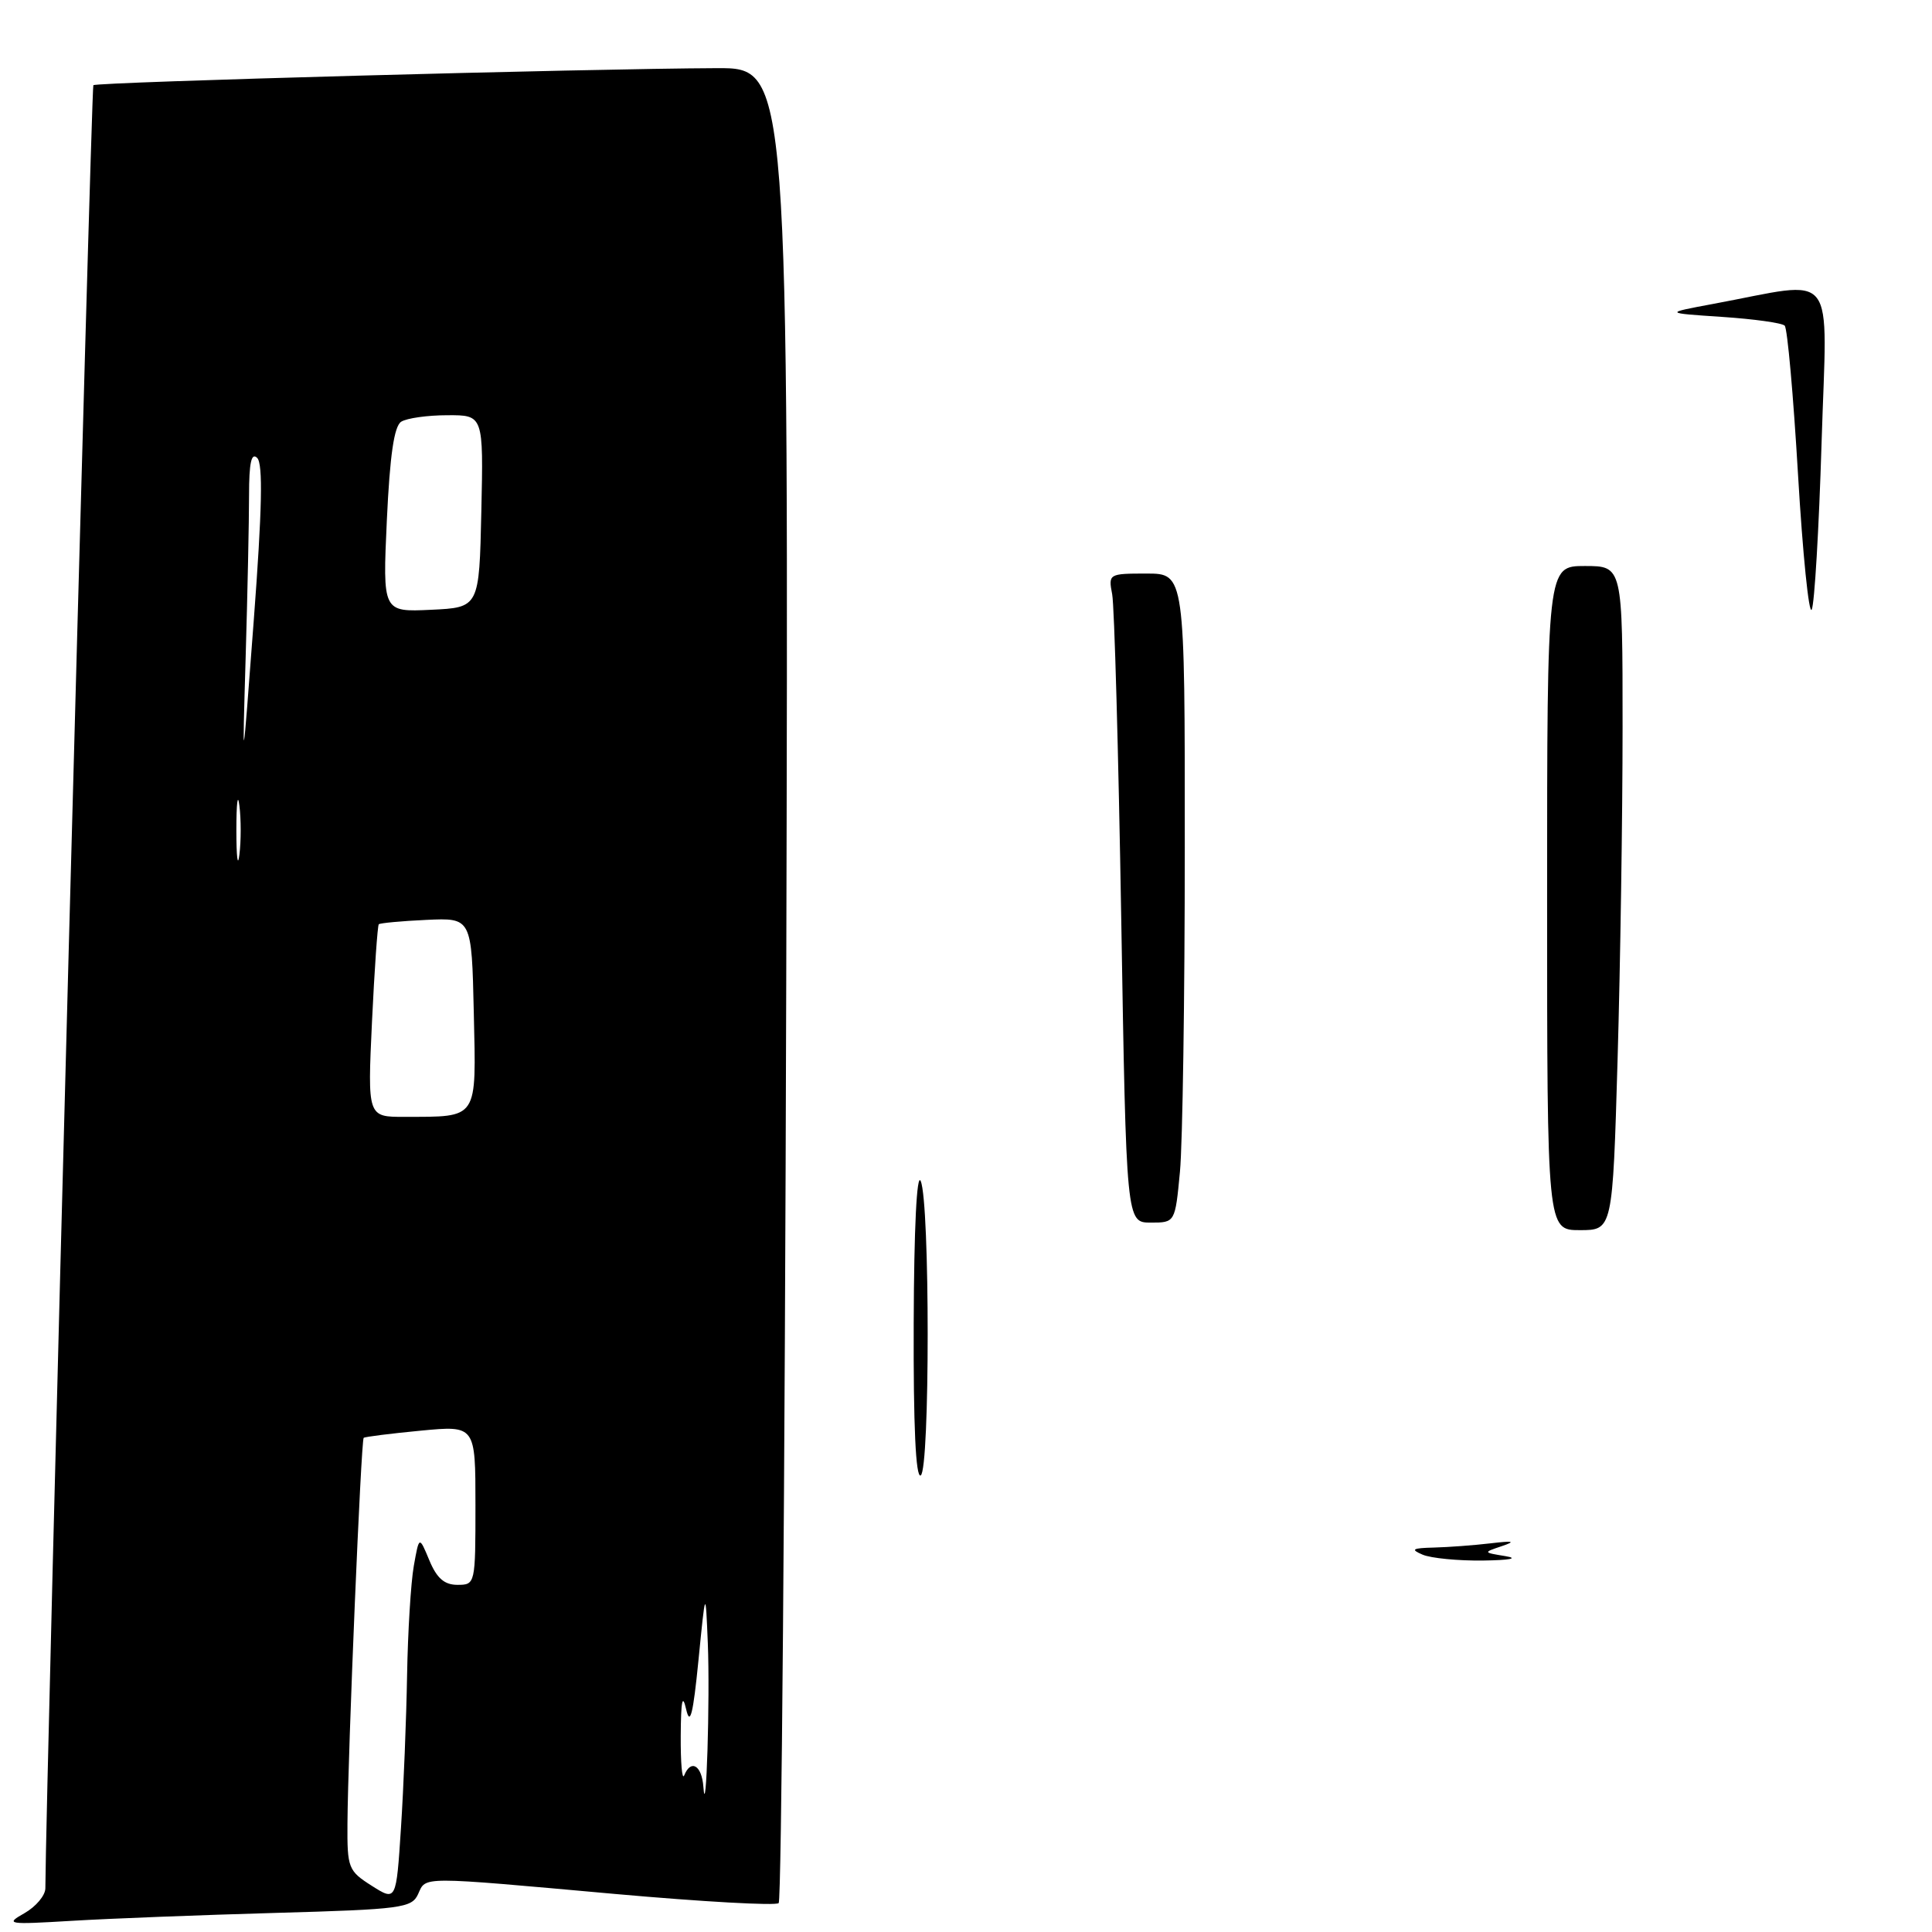 <?xml version="1.0" encoding="UTF-8" standalone="no"?>
<!DOCTYPE svg PUBLIC "-//W3C//DTD SVG 1.1//EN" "http://www.w3.org/Graphics/SVG/1.1/DTD/svg11.dtd" >
<svg xmlns="http://www.w3.org/2000/svg" xmlns:xlink="http://www.w3.org/1999/xlink" version="1.1" viewBox="0 0 256 256">
 <g >
 <path fill="currentColor"
d=" M 36.50 253.47 C 53.21 253.00 54.56 252.82 55.40 250.98 C 56.48 248.61 55.35 248.61 81.50 250.96 C 93.05 251.99 102.81 252.54 103.18 252.17 C 103.55 251.80 104.00 196.94 104.18 130.25 C 104.50 9.00 104.50 9.00 95.00 9.03 C 77.77 9.10 12.79 10.87 12.37 11.29 C 12.08 11.59 6.07 237.18 6.01 250.22 C 6.00 251.16 4.76 252.64 3.25 253.50 C 0.64 254.98 0.97 255.03 9.50 254.52 C 14.45 254.22 26.60 253.75 36.50 253.47 Z  M 188.50 206.00 C 186.86 205.30 187.13 205.13 190.00 205.06 C 191.93 205.01 195.30 204.76 197.50 204.50 C 200.54 204.14 200.90 204.23 199.00 204.87 C 196.50 205.71 196.50 205.71 199.50 206.20 C 201.28 206.50 200.06 206.73 196.50 206.78 C 193.20 206.82 189.60 206.47 188.50 206.00 Z  M 121.07 175.31 C 121.11 162.76 121.48 155.29 122.00 156.50 C 123.23 159.37 123.23 194.74 122.00 195.50 C 121.34 195.90 121.02 188.94 121.07 175.31 Z  M 205.00 119.00 C 205.00 75.00 205.00 75.00 210.00 75.00 C 215.00 75.00 215.00 75.00 215.00 96.34 C 215.00 108.07 214.70 127.87 214.34 140.34 C 213.68 163.00 213.68 163.00 209.34 163.00 C 205.00 163.00 205.00 163.00 205.00 119.00 Z  M 148.57 121.75 C 148.20 99.61 147.66 80.26 147.37 78.75 C 146.85 76.04 146.92 76.00 151.92 76.00 C 157.00 76.00 157.00 76.00 156.99 112.25 C 156.99 132.19 156.70 151.54 156.35 155.25 C 155.71 162.00 155.71 162.00 152.48 162.00 C 149.24 162.00 149.24 162.00 148.57 121.75 Z  M 238.25 62.93 C 237.63 52.40 236.84 43.50 236.48 43.15 C 236.13 42.79 232.39 42.27 228.17 41.99 C 220.50 41.48 220.50 41.48 227.00 40.27 C 243.72 37.17 242.09 35.10 241.37 58.62 C 241.02 70.10 240.43 80.08 240.06 80.78 C 239.69 81.49 238.87 73.46 238.25 62.93 Z  M 49.25 249.87 C 46.15 247.90 46.00 247.52 46.04 241.65 C 46.10 232.26 47.84 190.82 48.19 190.52 C 48.36 190.38 51.76 189.95 55.75 189.57 C 63.00 188.88 63.00 188.88 63.00 199.44 C 63.00 209.89 62.98 210.00 60.62 210.00 C 58.88 210.00 57.88 209.13 56.89 206.75 C 55.54 203.50 55.54 203.50 54.83 207.50 C 54.44 209.70 54.04 216.22 53.94 222.00 C 53.84 227.78 53.48 236.87 53.13 242.22 C 52.50 251.93 52.50 251.93 49.25 249.87 Z  M 93.20 236.75 C 92.99 233.91 91.55 233.05 90.66 235.25 C 90.38 235.94 90.18 233.57 90.20 230.00 C 90.23 225.32 90.43 224.34 90.92 226.50 C 91.44 228.76 91.84 227.16 92.55 220.00 C 93.49 210.50 93.49 210.50 93.79 217.75 C 94.09 225.06 93.57 241.85 93.20 236.75 Z  M 49.29 135.39 C 49.62 128.45 50.03 122.64 50.19 122.47 C 50.36 122.31 53.20 122.04 56.50 121.89 C 62.50 121.61 62.50 121.61 62.78 134.18 C 63.10 148.51 63.46 147.96 53.60 147.99 C 48.70 148.00 48.70 148.00 49.29 135.39 Z  M 31.32 110.00 C 31.32 106.42 31.50 104.96 31.72 106.75 C 31.95 108.54 31.95 111.46 31.72 113.25 C 31.50 115.04 31.32 113.58 31.32 110.00 Z  M 32.55 87.09 C 32.80 78.62 33.00 68.96 33.00 65.64 C 33.00 61.31 33.31 59.91 34.08 60.68 C 34.86 61.46 34.73 67.52 33.63 82.13 C 32.10 102.50 32.10 102.50 32.55 87.09 Z  M 51.26 68.91 C 51.66 60.33 52.22 56.48 53.16 55.88 C 53.90 55.41 56.65 55.02 59.28 55.02 C 64.06 55.00 64.06 55.00 63.78 67.75 C 63.50 80.50 63.50 80.50 57.10 80.80 C 50.70 81.10 50.70 81.10 51.26 68.91 Z "/>
</g>
</svg>